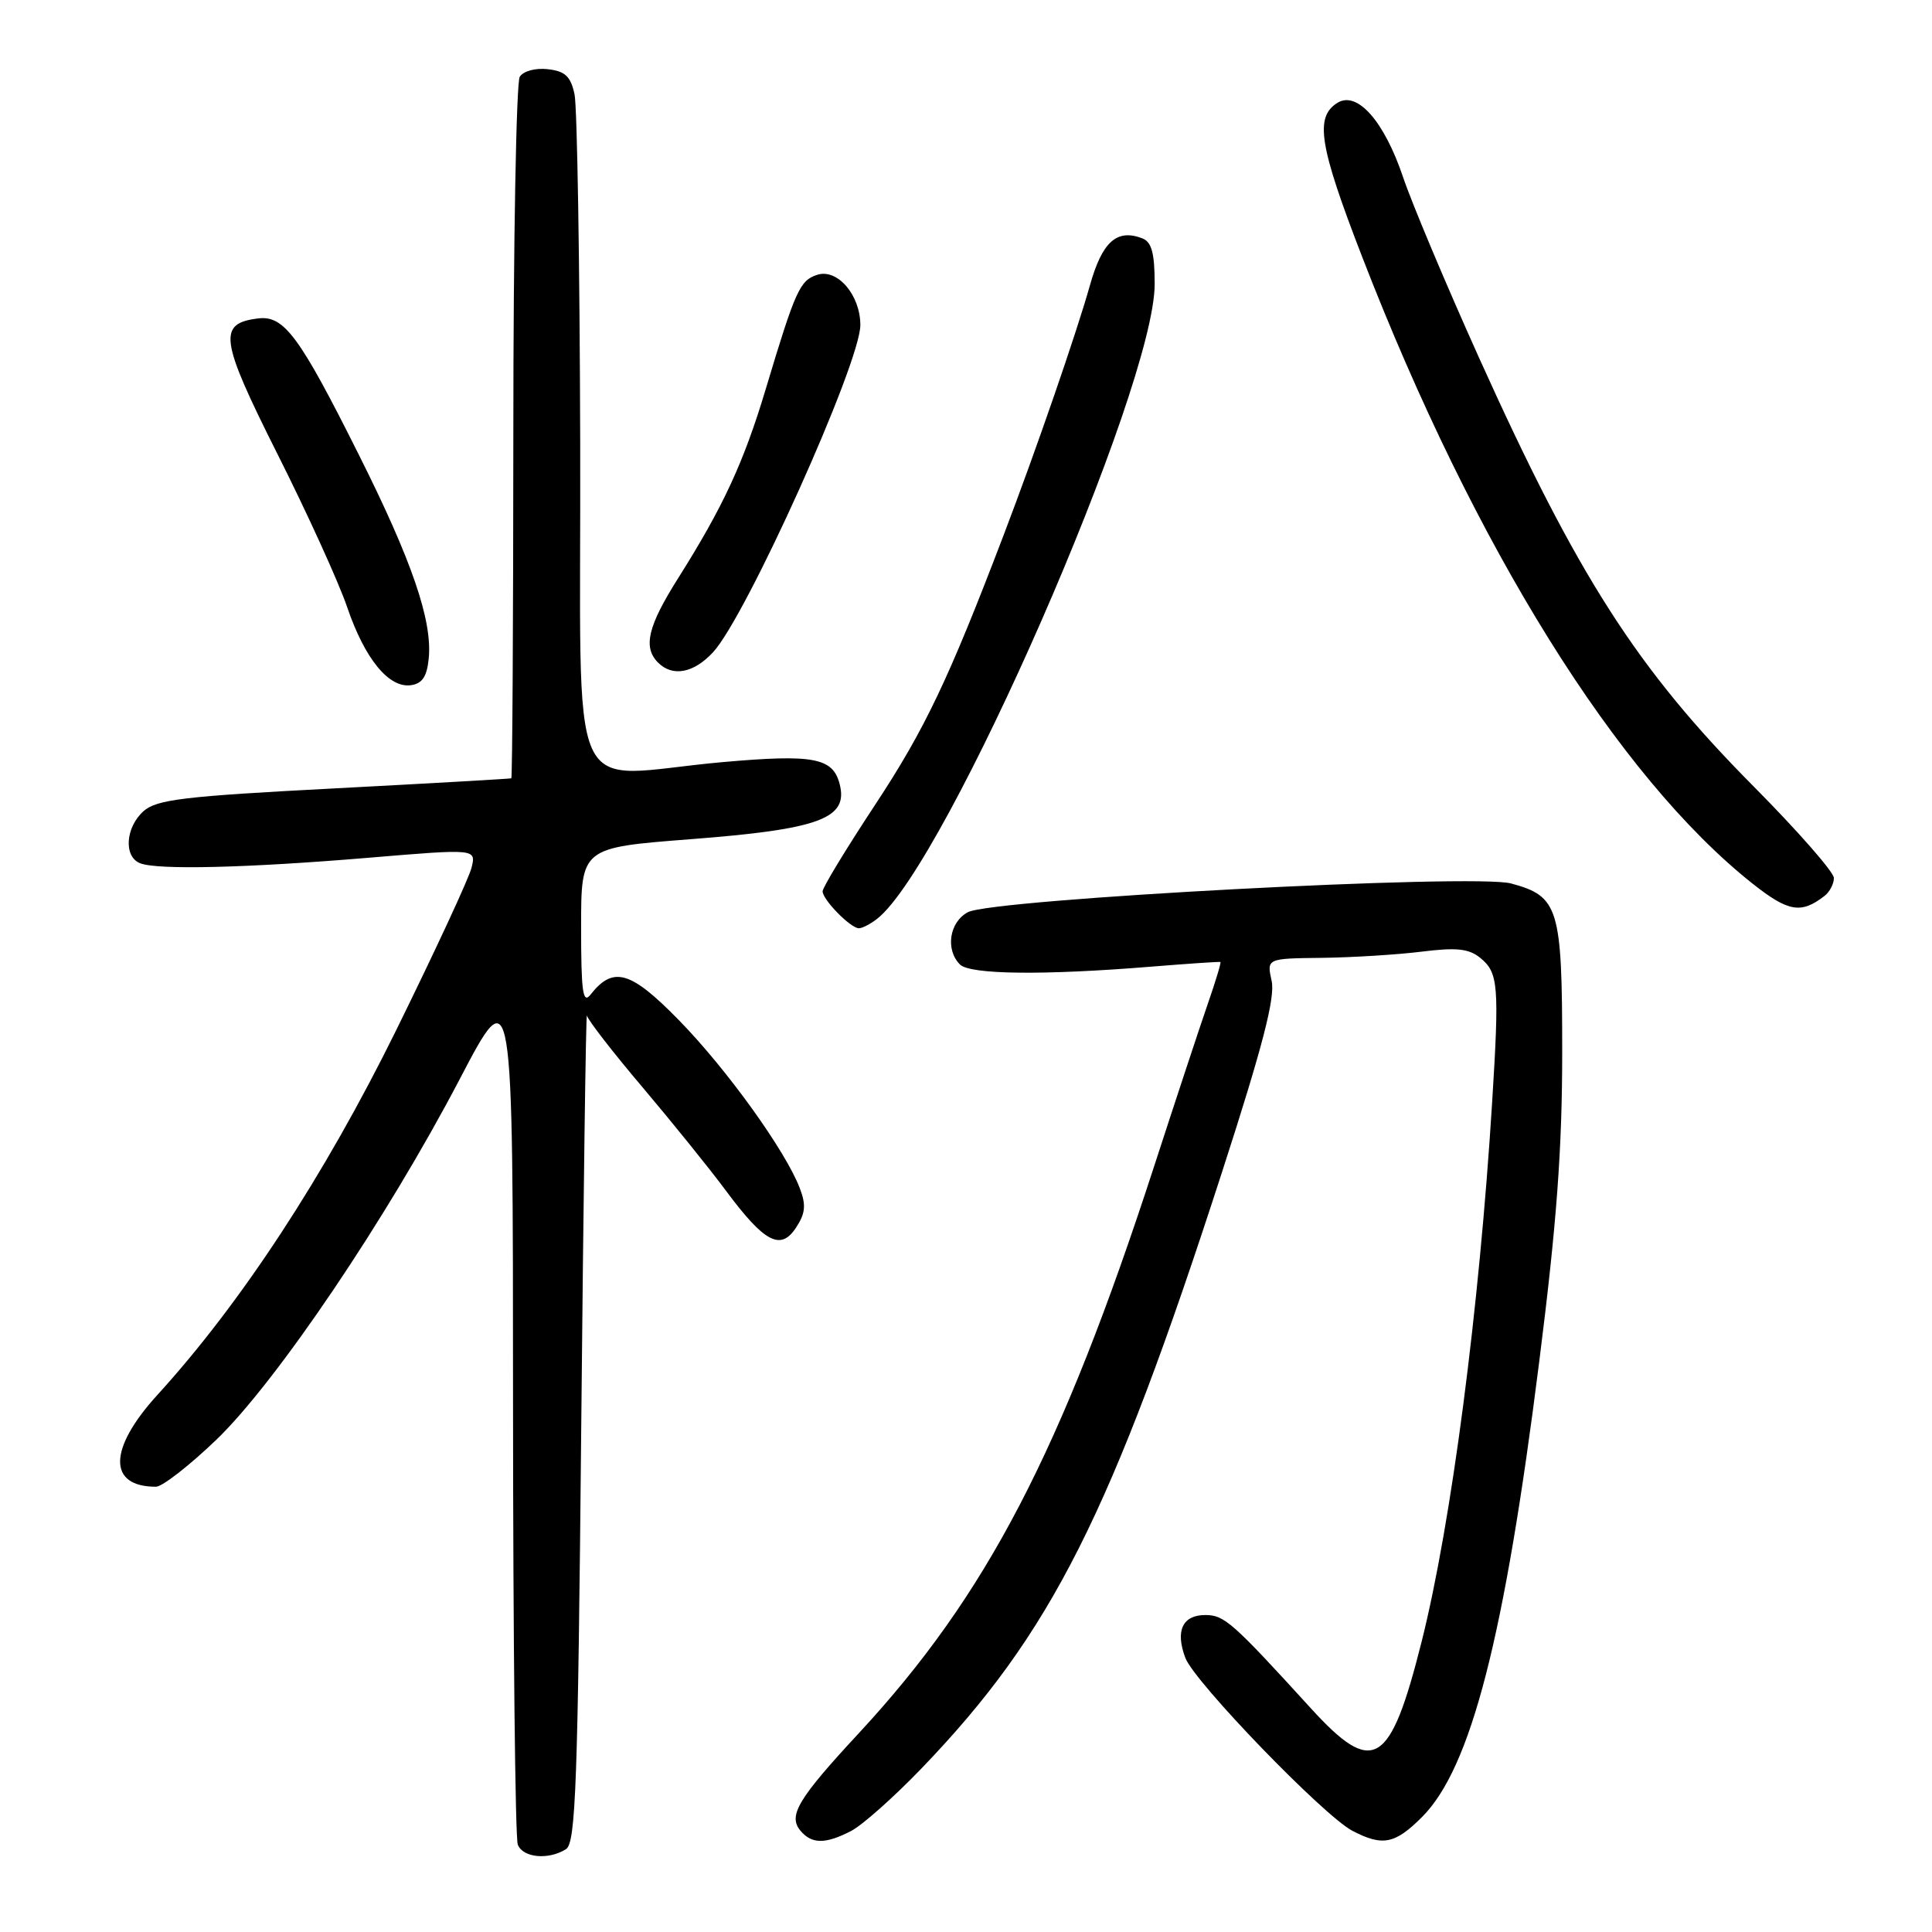 <?xml version="1.0" encoding="UTF-8" standalone="no"?>
<!DOCTYPE svg PUBLIC "-//W3C//DTD SVG 1.1//EN" "http://www.w3.org/Graphics/SVG/1.1/DTD/svg11.dtd" >
<svg xmlns="http://www.w3.org/2000/svg" xmlns:xlink="http://www.w3.org/1999/xlink" version="1.1" viewBox="0 0 256 256">
 <g >
 <path fill="currentColor"
d=" M 75.00 245.02 C 76.29 244.20 76.57 236.46 77.02 188.79 C 77.31 158.38 77.64 133.98 77.77 134.57 C 77.90 135.16 81.21 139.44 85.14 144.07 C 89.06 148.71 94.02 154.85 96.15 157.72 C 101.30 164.66 103.44 165.79 105.49 162.65 C 106.72 160.78 106.83 159.67 105.98 157.45 C 104.10 152.51 96.33 141.70 89.99 135.21 C 83.56 128.63 81.26 127.96 78.25 131.79 C 77.23 133.09 77.00 131.46 77.00 122.85 C 77.00 112.32 77.00 112.32 91.49 111.20 C 108.63 109.88 112.46 108.46 111.25 103.86 C 110.35 100.40 107.76 99.92 95.80 100.98 C 74.57 102.86 77.02 108.32 76.88 58.75 C 76.82 34.96 76.48 14.15 76.13 12.50 C 75.62 10.12 74.89 9.43 72.60 9.17 C 70.97 8.98 69.35 9.41 68.87 10.17 C 68.41 10.90 68.02 32.09 68.02 57.25 C 68.01 82.41 67.89 103.06 67.75 103.13 C 67.61 103.19 57.04 103.80 44.25 104.47 C 24.29 105.51 20.73 105.94 19.00 107.50 C 16.61 109.66 16.37 113.54 18.58 114.39 C 20.92 115.29 32.65 115.01 48.80 113.66 C 63.10 112.46 63.10 112.46 62.48 114.98 C 62.14 116.37 57.64 126.05 52.50 136.50 C 42.99 155.80 31.96 172.65 20.86 184.83 C 14.34 191.98 14.26 197.00 20.67 197.00 C 21.50 197.00 25.09 194.20 28.65 190.79 C 36.63 183.12 51.28 161.42 60.91 143.00 C 67.97 129.50 67.97 129.50 67.98 186.17 C 67.99 217.34 68.27 243.55 68.61 244.42 C 69.28 246.17 72.68 246.49 75.00 245.02 Z  M 112.80 242.60 C 114.28 241.83 118.46 238.11 122.08 234.35 C 139.32 216.42 147.23 200.72 161.95 155.23 C 167.32 138.63 168.98 132.20 168.50 129.98 C 167.84 127.00 167.84 127.00 175.17 126.92 C 179.20 126.87 185.14 126.50 188.37 126.10 C 193.01 125.52 194.64 125.70 196.15 126.93 C 198.54 128.89 198.68 130.53 197.72 146.00 C 196.01 173.50 192.31 201.84 188.38 217.50 C 184.20 234.11 181.98 235.45 173.67 226.33 C 163.28 214.93 162.22 214.00 159.71 214.00 C 156.68 214.00 155.71 216.10 157.07 219.69 C 158.29 222.90 175.39 240.60 179.20 242.59 C 183.20 244.68 184.85 244.35 188.44 240.75 C 194.91 234.26 199.36 216.96 203.96 180.39 C 206.28 162.03 207.00 152.24 207.00 139.36 C 207.00 120.27 206.54 118.76 200.21 117.06 C 195.32 115.75 131.50 119.13 128.25 120.87 C 125.79 122.18 125.24 125.84 127.20 127.80 C 128.54 129.14 138.26 129.25 152.50 128.09 C 157.45 127.69 161.59 127.41 161.71 127.47 C 161.83 127.54 161.07 130.04 160.03 133.04 C 158.99 136.04 155.80 145.70 152.94 154.50 C 140.63 192.37 130.74 211.37 113.85 229.60 C 105.75 238.33 104.40 240.57 106.05 242.56 C 107.55 244.37 109.37 244.38 112.80 242.60 Z  M 116.22 121.75 C 125.32 114.66 153.00 51.37 153.00 37.65 C 153.00 33.53 152.60 32.06 151.36 31.58 C 147.98 30.29 146.05 32.02 144.42 37.81 C 142.63 44.17 137.29 59.63 132.95 71.00 C 125.70 90.01 122.53 96.66 116.01 106.56 C 112.15 112.41 109.00 117.60 109.00 118.10 C 109.00 119.22 112.71 123.00 113.81 123.00 C 114.25 123.00 115.34 122.44 116.22 121.75 Z  M 241.75 118.72 C 242.44 118.19 243.00 117.12 243.00 116.34 C 243.00 115.56 238.22 110.11 232.37 104.21 C 216.89 88.62 209.04 76.35 196.00 47.45 C 191.64 37.77 187.10 26.99 185.92 23.49 C 183.41 16.04 179.83 11.99 177.21 13.63 C 174.18 15.53 174.80 19.32 180.50 34.05 C 195.41 72.56 214.36 102.96 232.28 117.13 C 236.97 120.83 238.66 121.12 241.75 118.72 Z  M 56.81 87.23 C 57.30 82.21 54.58 74.29 47.55 60.26 C 39.70 44.57 37.65 41.78 34.23 42.19 C 28.82 42.85 29.11 44.92 36.78 60.19 C 40.74 68.06 44.89 77.18 46.00 80.45 C 48.34 87.31 51.53 91.21 54.46 90.79 C 55.96 90.58 56.58 89.63 56.81 87.23 Z  M 94.48 86.43 C 98.89 81.67 114.00 48.11 114.00 43.07 C 114.00 39.10 110.97 35.56 108.30 36.41 C 105.99 37.14 105.40 38.44 101.48 51.50 C 98.55 61.28 95.82 67.16 89.86 76.61 C 85.84 82.97 85.17 85.77 87.20 87.80 C 89.12 89.72 91.91 89.20 94.48 86.43 Z "/>
</g>
</svg>